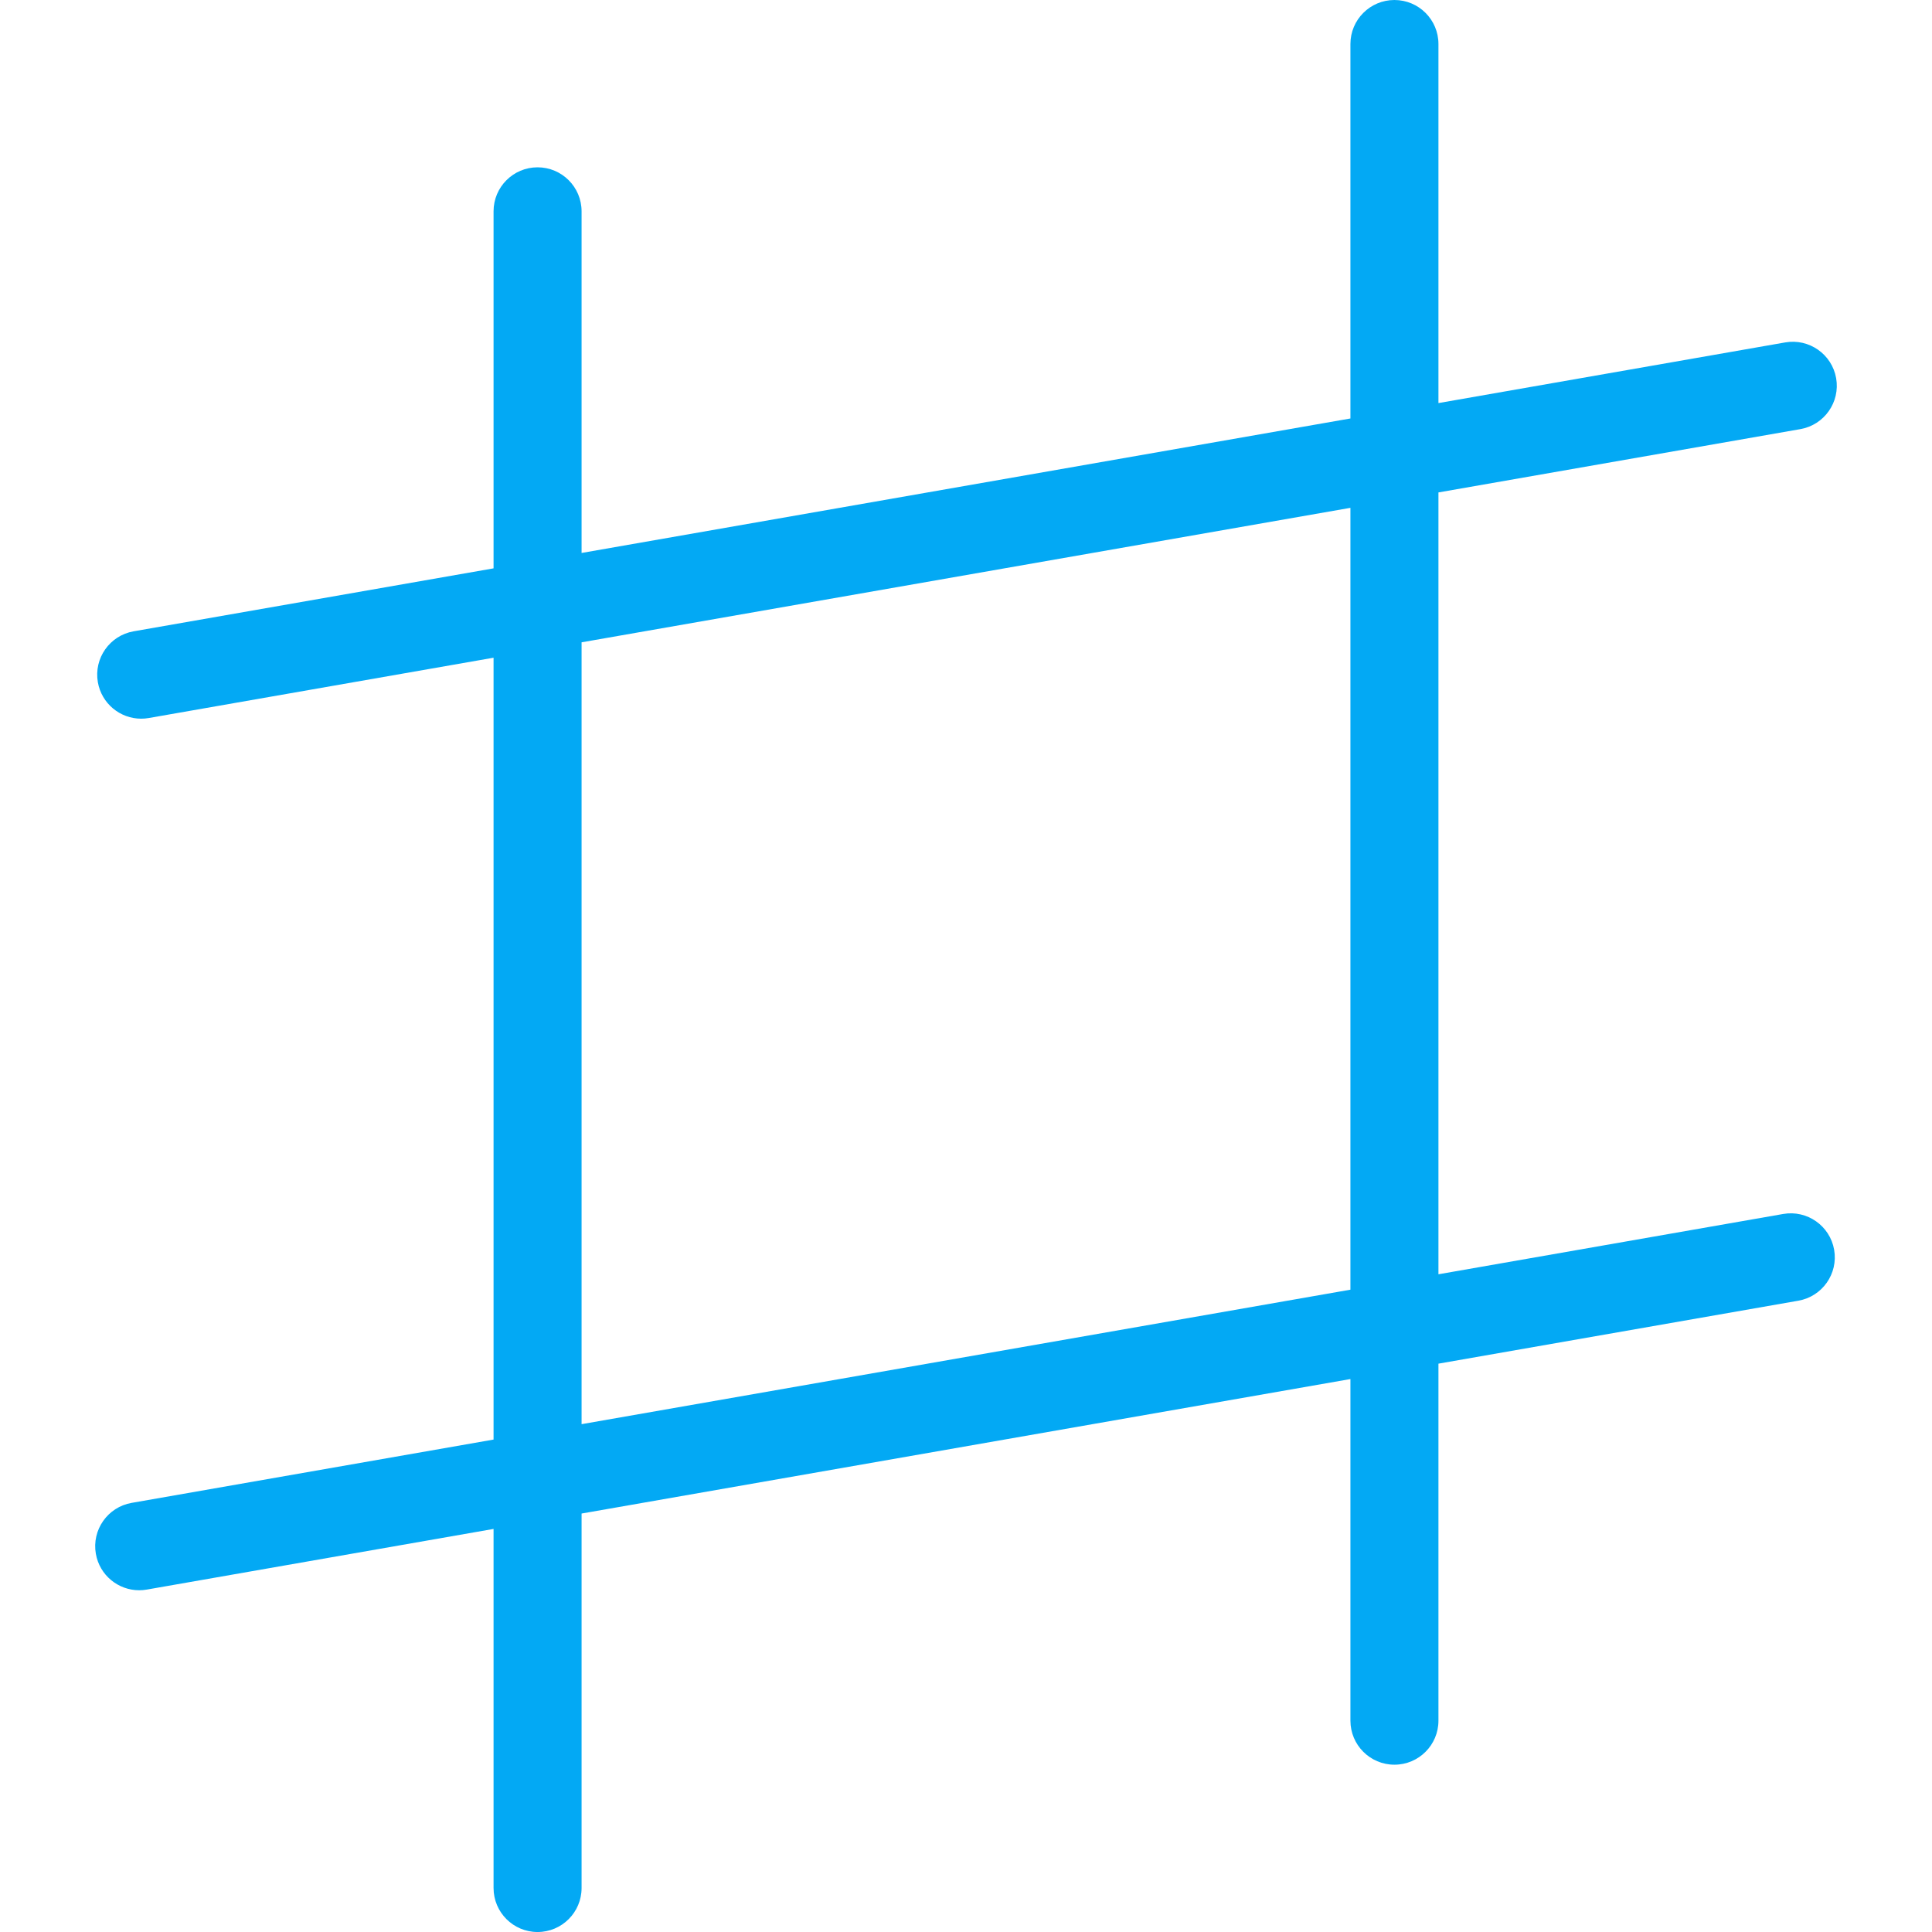 <?xml version="1.0" encoding="iso-8859-1"?>
<!-- Generator: Adobe Illustrator 18.0.0, SVG Export Plug-In . SVG Version: 6.00 Build 0)  -->
<!DOCTYPE svg PUBLIC "-//W3C//DTD SVG 1.1//EN" "http://www.w3.org/Graphics/SVG/1.1/DTD/svg11.dtd">
<svg version="1.1" id="Capa_1" xmlns="http://www.w3.org/2000/svg" xmlns:xlink="http://www.w3.org/1999/xlink" x="0px" y="0px"
	 viewBox="0 0 453.442 453.442" style="enable-background:new 0 0 453.442 453.442;" xml:space="preserve">
<path style="fill:#03A9F4;" id="XMLID_811_" d="M418.52,284.921l-80.917,14.154V115.574l84.947-14.859c5.619-0.983,9.378-6.336,8.395-11.954
	c-0.982-5.62-6.346-9.374-11.954-8.395l-81.388,14.237V10.329C337.603,4.625,332.978,0,327.274,0s-10.329,4.625-10.329,10.329
	v87.887L136.497,129.78V49.598c0-5.704-4.625-10.329-10.329-10.329c-5.704,0-10.329,4.625-10.329,10.329v83.795L31.363,148.17
	c-5.619,0.983-9.378,6.336-8.395,11.954c0.878,5.018,5.238,8.552,10.163,8.552c0.591,0,1.19-0.051,1.791-0.156l80.917-14.154
	v183.502l-84.947,14.859c-5.619,0.983-9.378,6.336-8.395,11.954c0.878,5.018,5.238,8.552,10.163,8.552
	c0.591,0,1.19-0.051,1.791-0.156l81.388-14.237v84.274c0,5.704,4.625,10.329,10.329,10.329c5.704,0,10.329-4.625,10.329-10.329
	v-87.888l180.448-31.564v80.182c0,5.704,4.625,10.329,10.329,10.329s10.329-4.625,10.329-10.329v-83.795l84.476-14.777
	c5.619-0.983,9.378-6.336,8.395-11.954C429.492,287.696,424.128,283.941,418.52,284.921z M136.497,334.254V150.752l180.448-31.564
	v183.502L136.497,334.254z"/>
<g>
</g>
<g>
</g>
<g>
</g>
<g>
</g>
<g>
</g>
<g>
</g>
<g>
</g>
<g>
</g>
<g>
</g>
<g>
</g>
<g>
</g>
<g>
</g>
<g>
</g>
<g>
</g>
<g>
</g>
</svg>
